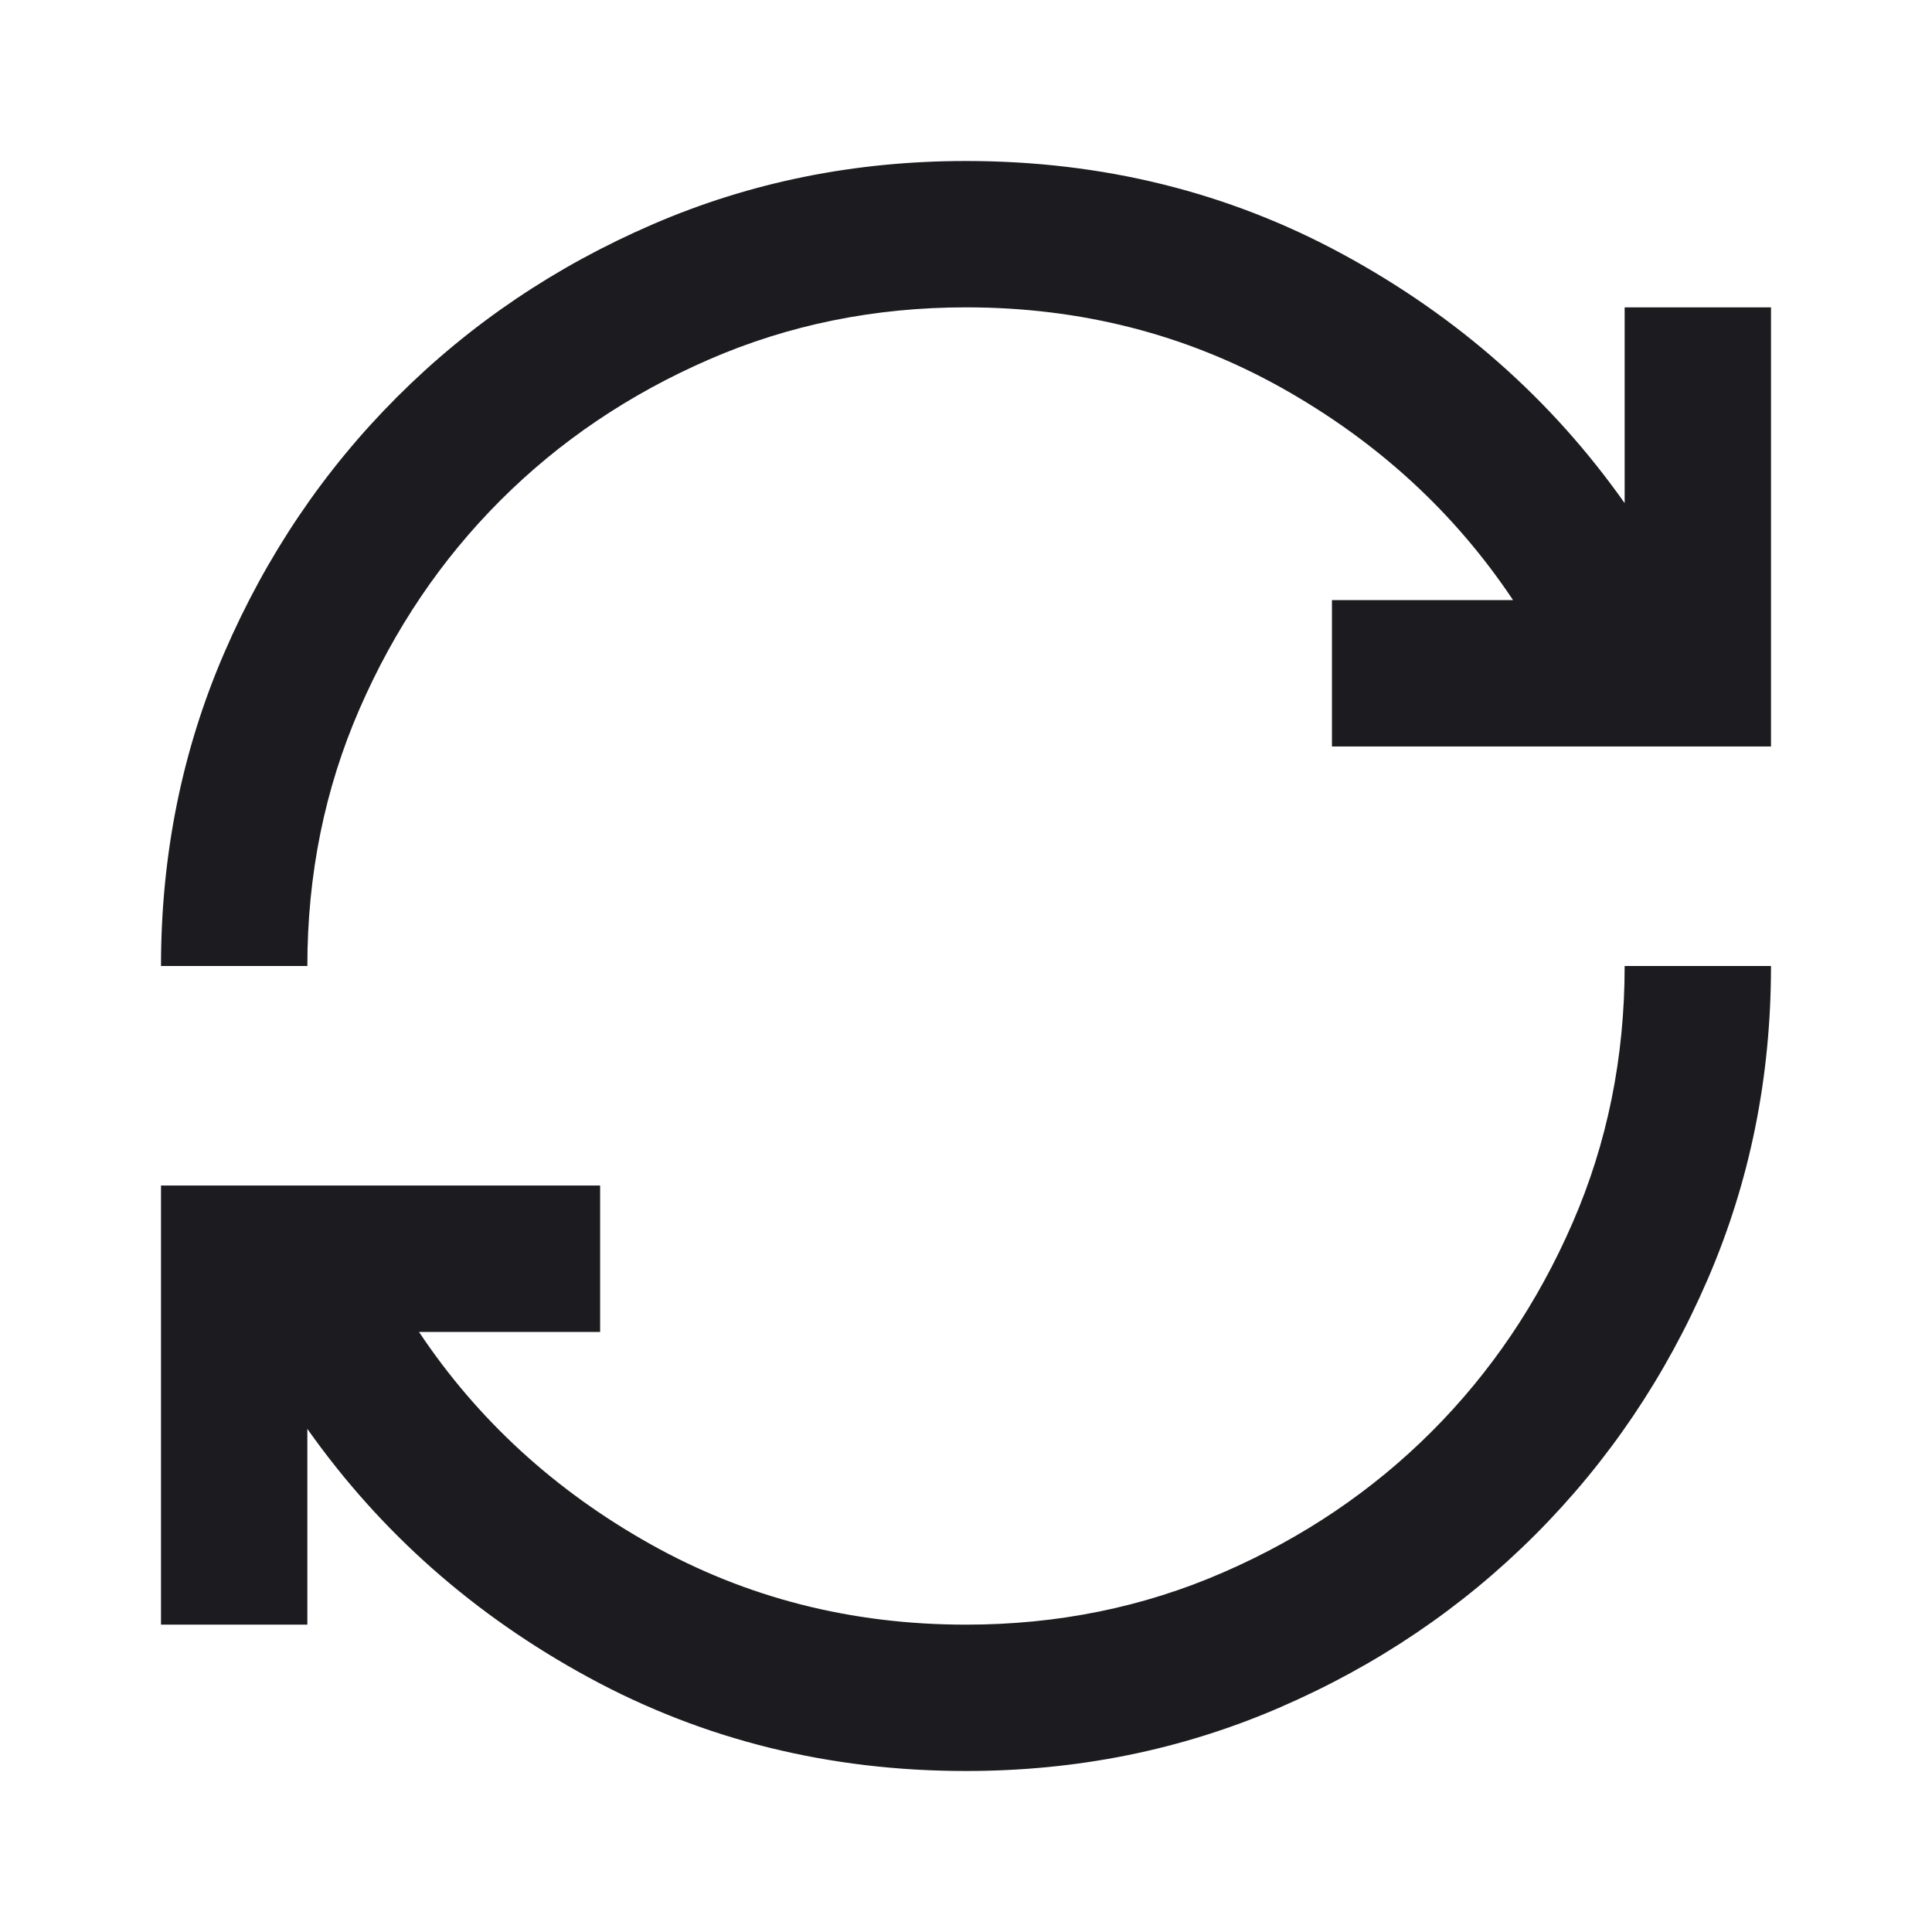<svg width="24" height="24" viewBox="0 0 24 24" fill="none" xmlns="http://www.w3.org/2000/svg">
<path d="M12 22C10.303 22 8.742 21.614 7.318 20.841C5.894 20.068 4.727 19.038 3.818 17.75V20.182H2V14.727H7.455V16.546H5.205C5.932 17.636 6.89 18.515 8.08 19.182C9.269 19.849 10.576 20.182 12 20.182C13.136 20.182 14.201 19.966 15.193 19.534C16.186 19.102 17.049 18.519 17.784 17.784C18.519 17.049 19.102 16.186 19.534 15.193C19.966 14.201 20.182 13.136 20.182 12H22C22 13.379 21.739 14.674 21.216 15.886C20.693 17.099 19.977 18.159 19.068 19.068C18.159 19.977 17.099 20.693 15.886 21.216C14.674 21.739 13.379 22 12 22ZM2 12C2 10.621 2.261 9.326 2.784 8.114C3.307 6.902 4.023 5.841 4.932 4.932C5.841 4.023 6.902 3.307 8.114 2.784C9.326 2.261 10.621 2 12 2C13.697 2 15.258 2.386 16.682 3.159C18.106 3.932 19.273 4.962 20.182 6.25V3.818H22V9.273H16.546V7.455H18.796C18.068 6.364 17.11 5.485 15.921 4.818C14.731 4.152 13.424 3.818 12 3.818C10.864 3.818 9.799 4.034 8.807 4.466C7.814 4.898 6.951 5.481 6.216 6.216C5.481 6.951 4.898 7.814 4.466 8.807C4.034 9.799 3.818 10.864 3.818 12H2Z" fill="#1C1B1F"/>
</svg>
